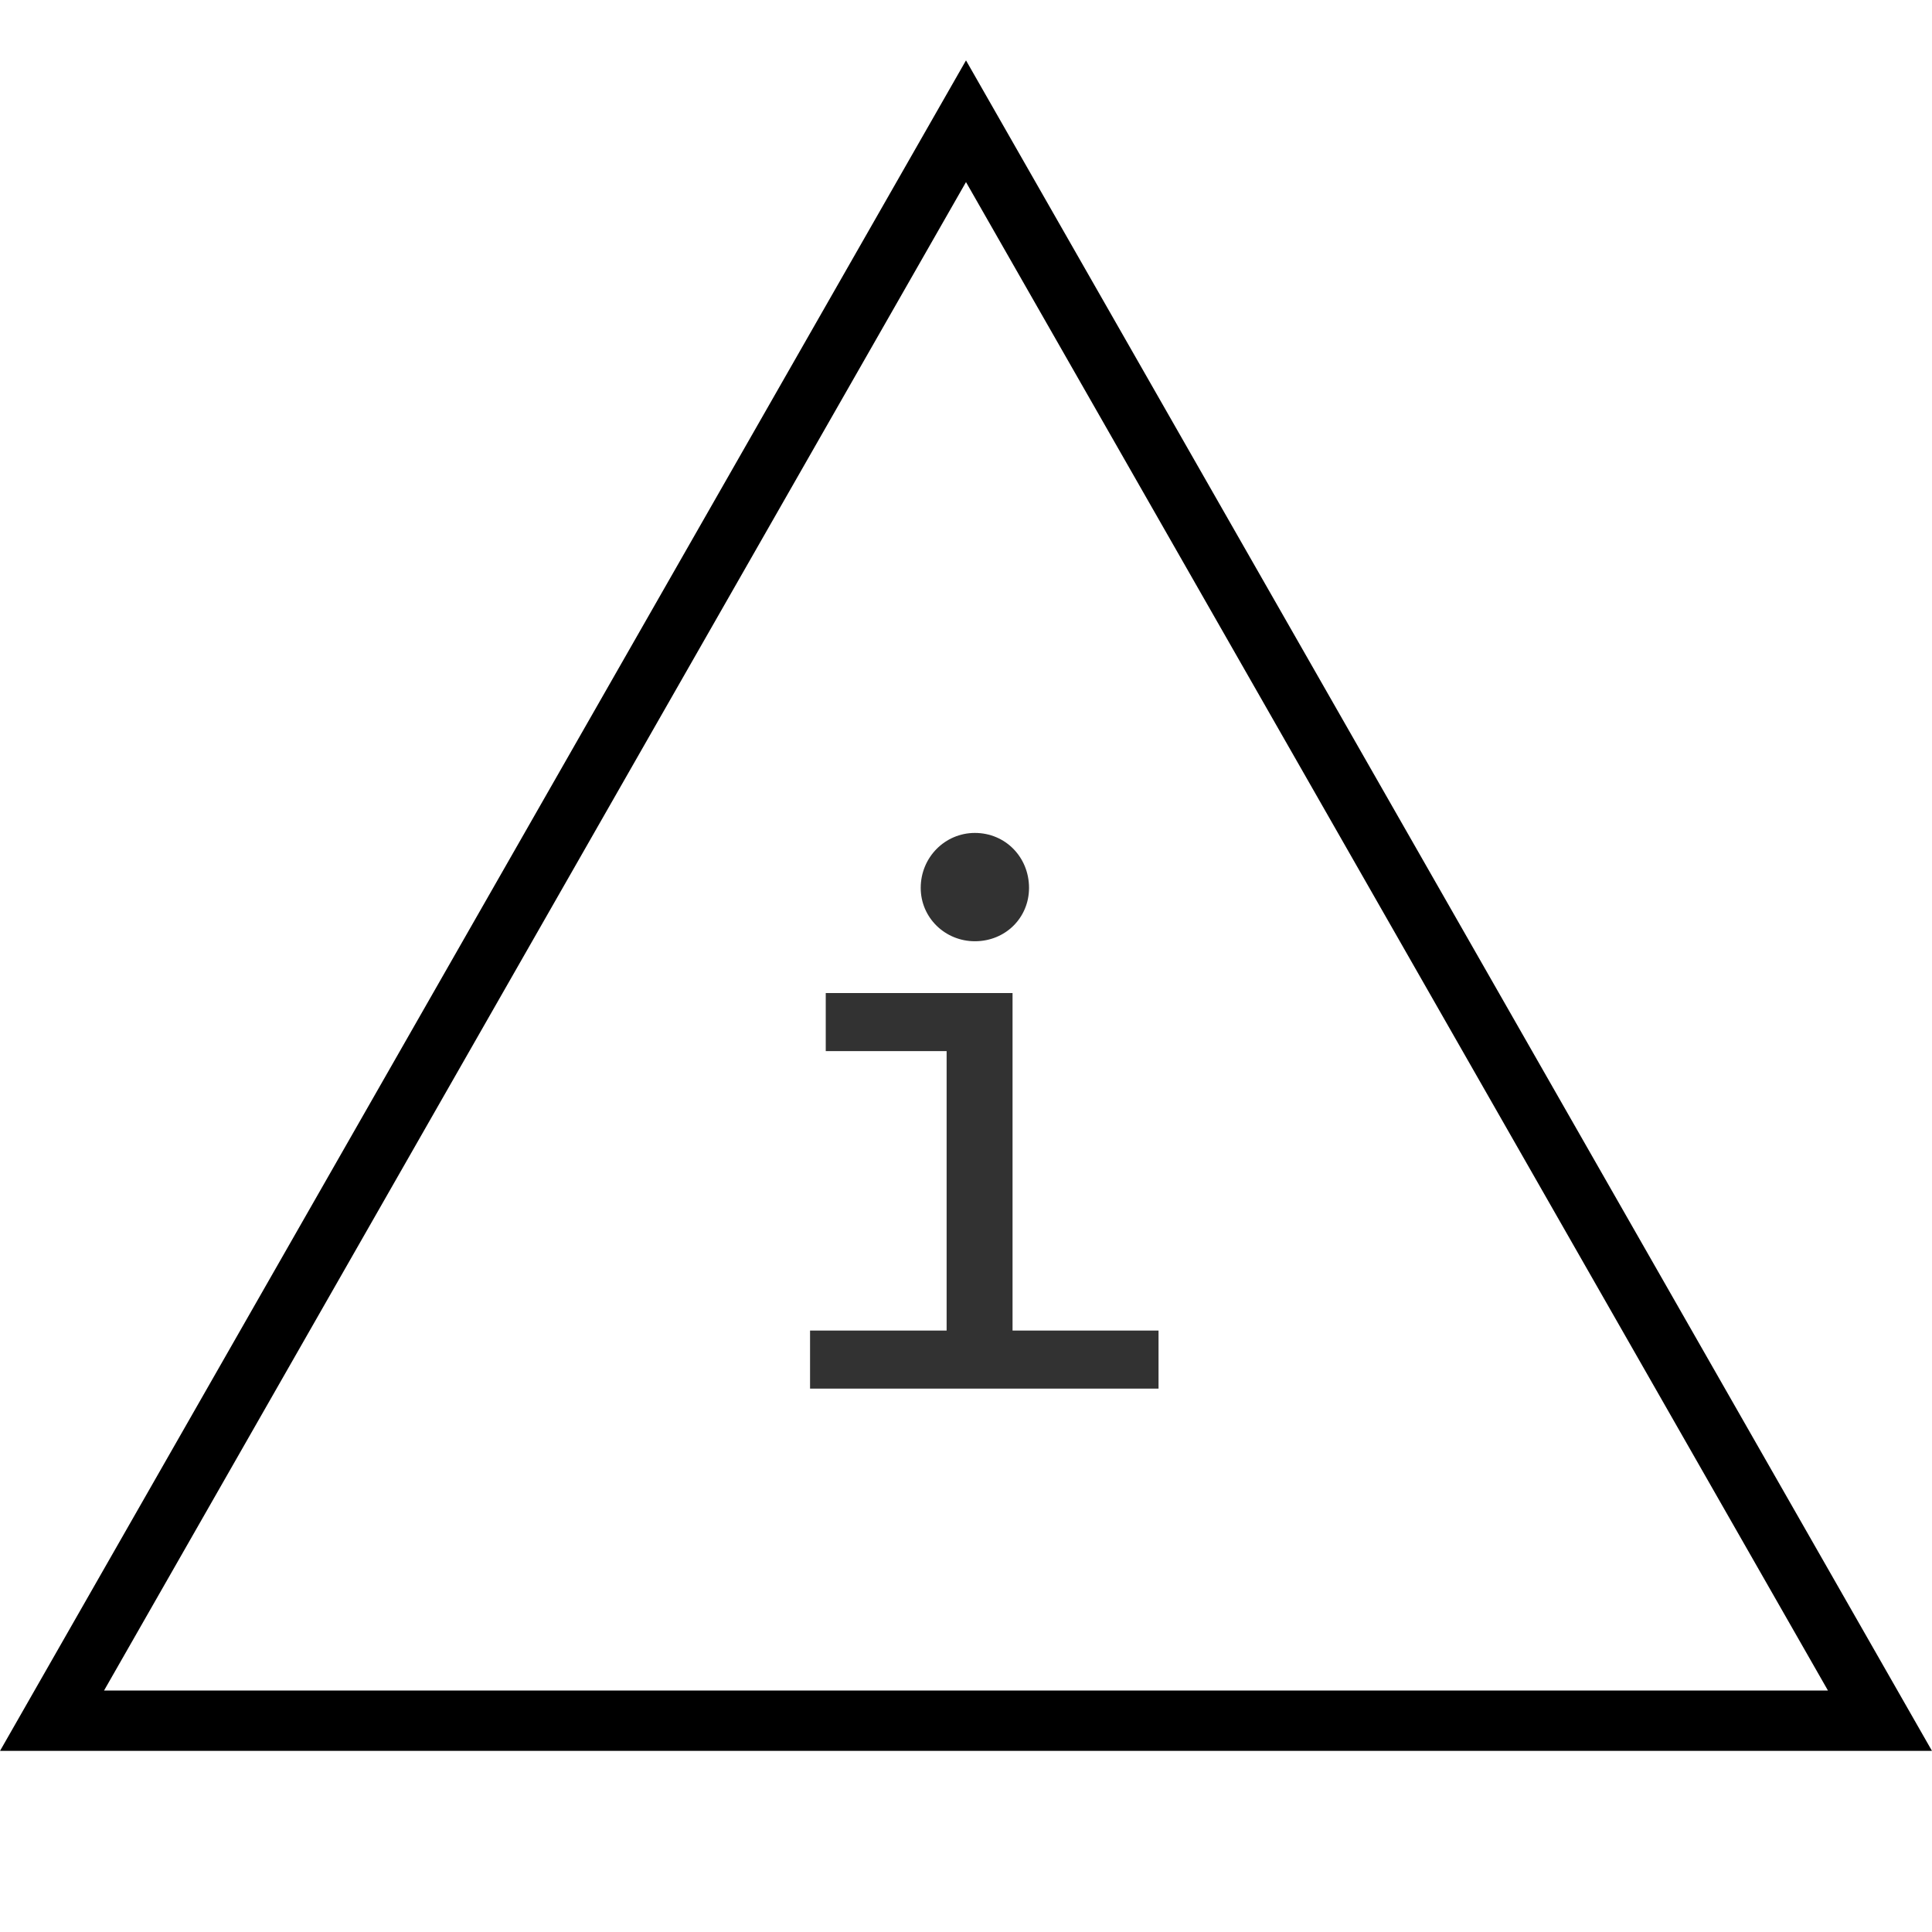 <?xml version="1.0" encoding="UTF-8"?>
<svg width="32px" height="32px" viewBox="0 0 32 32" version="1.1" xmlns="http://www.w3.org/2000/svg" xmlns:xlink="http://www.w3.org/1999/xlink">
    <!-- Generator: Sketch 47 (45396) - http://www.bohemiancoding.com/sketch -->
    <title>Icons / ic-info-black</title>
    <desc>Created with Sketch.</desc>
    <defs></defs>
    <g id="Symbols" stroke="none" stroke-width="1" fill="none" fill-rule="evenodd">
        <g id="Icons-/-ic-info-black">
            <rect id="size" x="0" y="0" width="32" height="32"></rect>
            <g id="Icons-/-info" transform="translate(0, 1)">
                <path d="M16,1.008 L0.862,27.5 L31.138,27.5 L16,1.008 Z" id="Triangle" stroke="#000000"></path>
                <path d="M13.677,16.41 L15.679,16.41 L15.679,21.038 L13.417,21.038 L13.417,22 L19.189,22 L19.189,21.038 L16.771,21.038 L16.771,15.448 L13.677,15.448 L13.677,16.41 Z M15.25,13.706 C15.25,14.2 15.653,14.59 16.147,14.59 C16.654,14.59 17.044,14.2 17.044,13.706 C17.044,13.199 16.654,12.796 16.147,12.796 C15.653,12.796 15.25,13.199 15.25,13.706 Z" id="i" fill="#323232"></path>
            </g>
        </g>
    </g>
</svg>